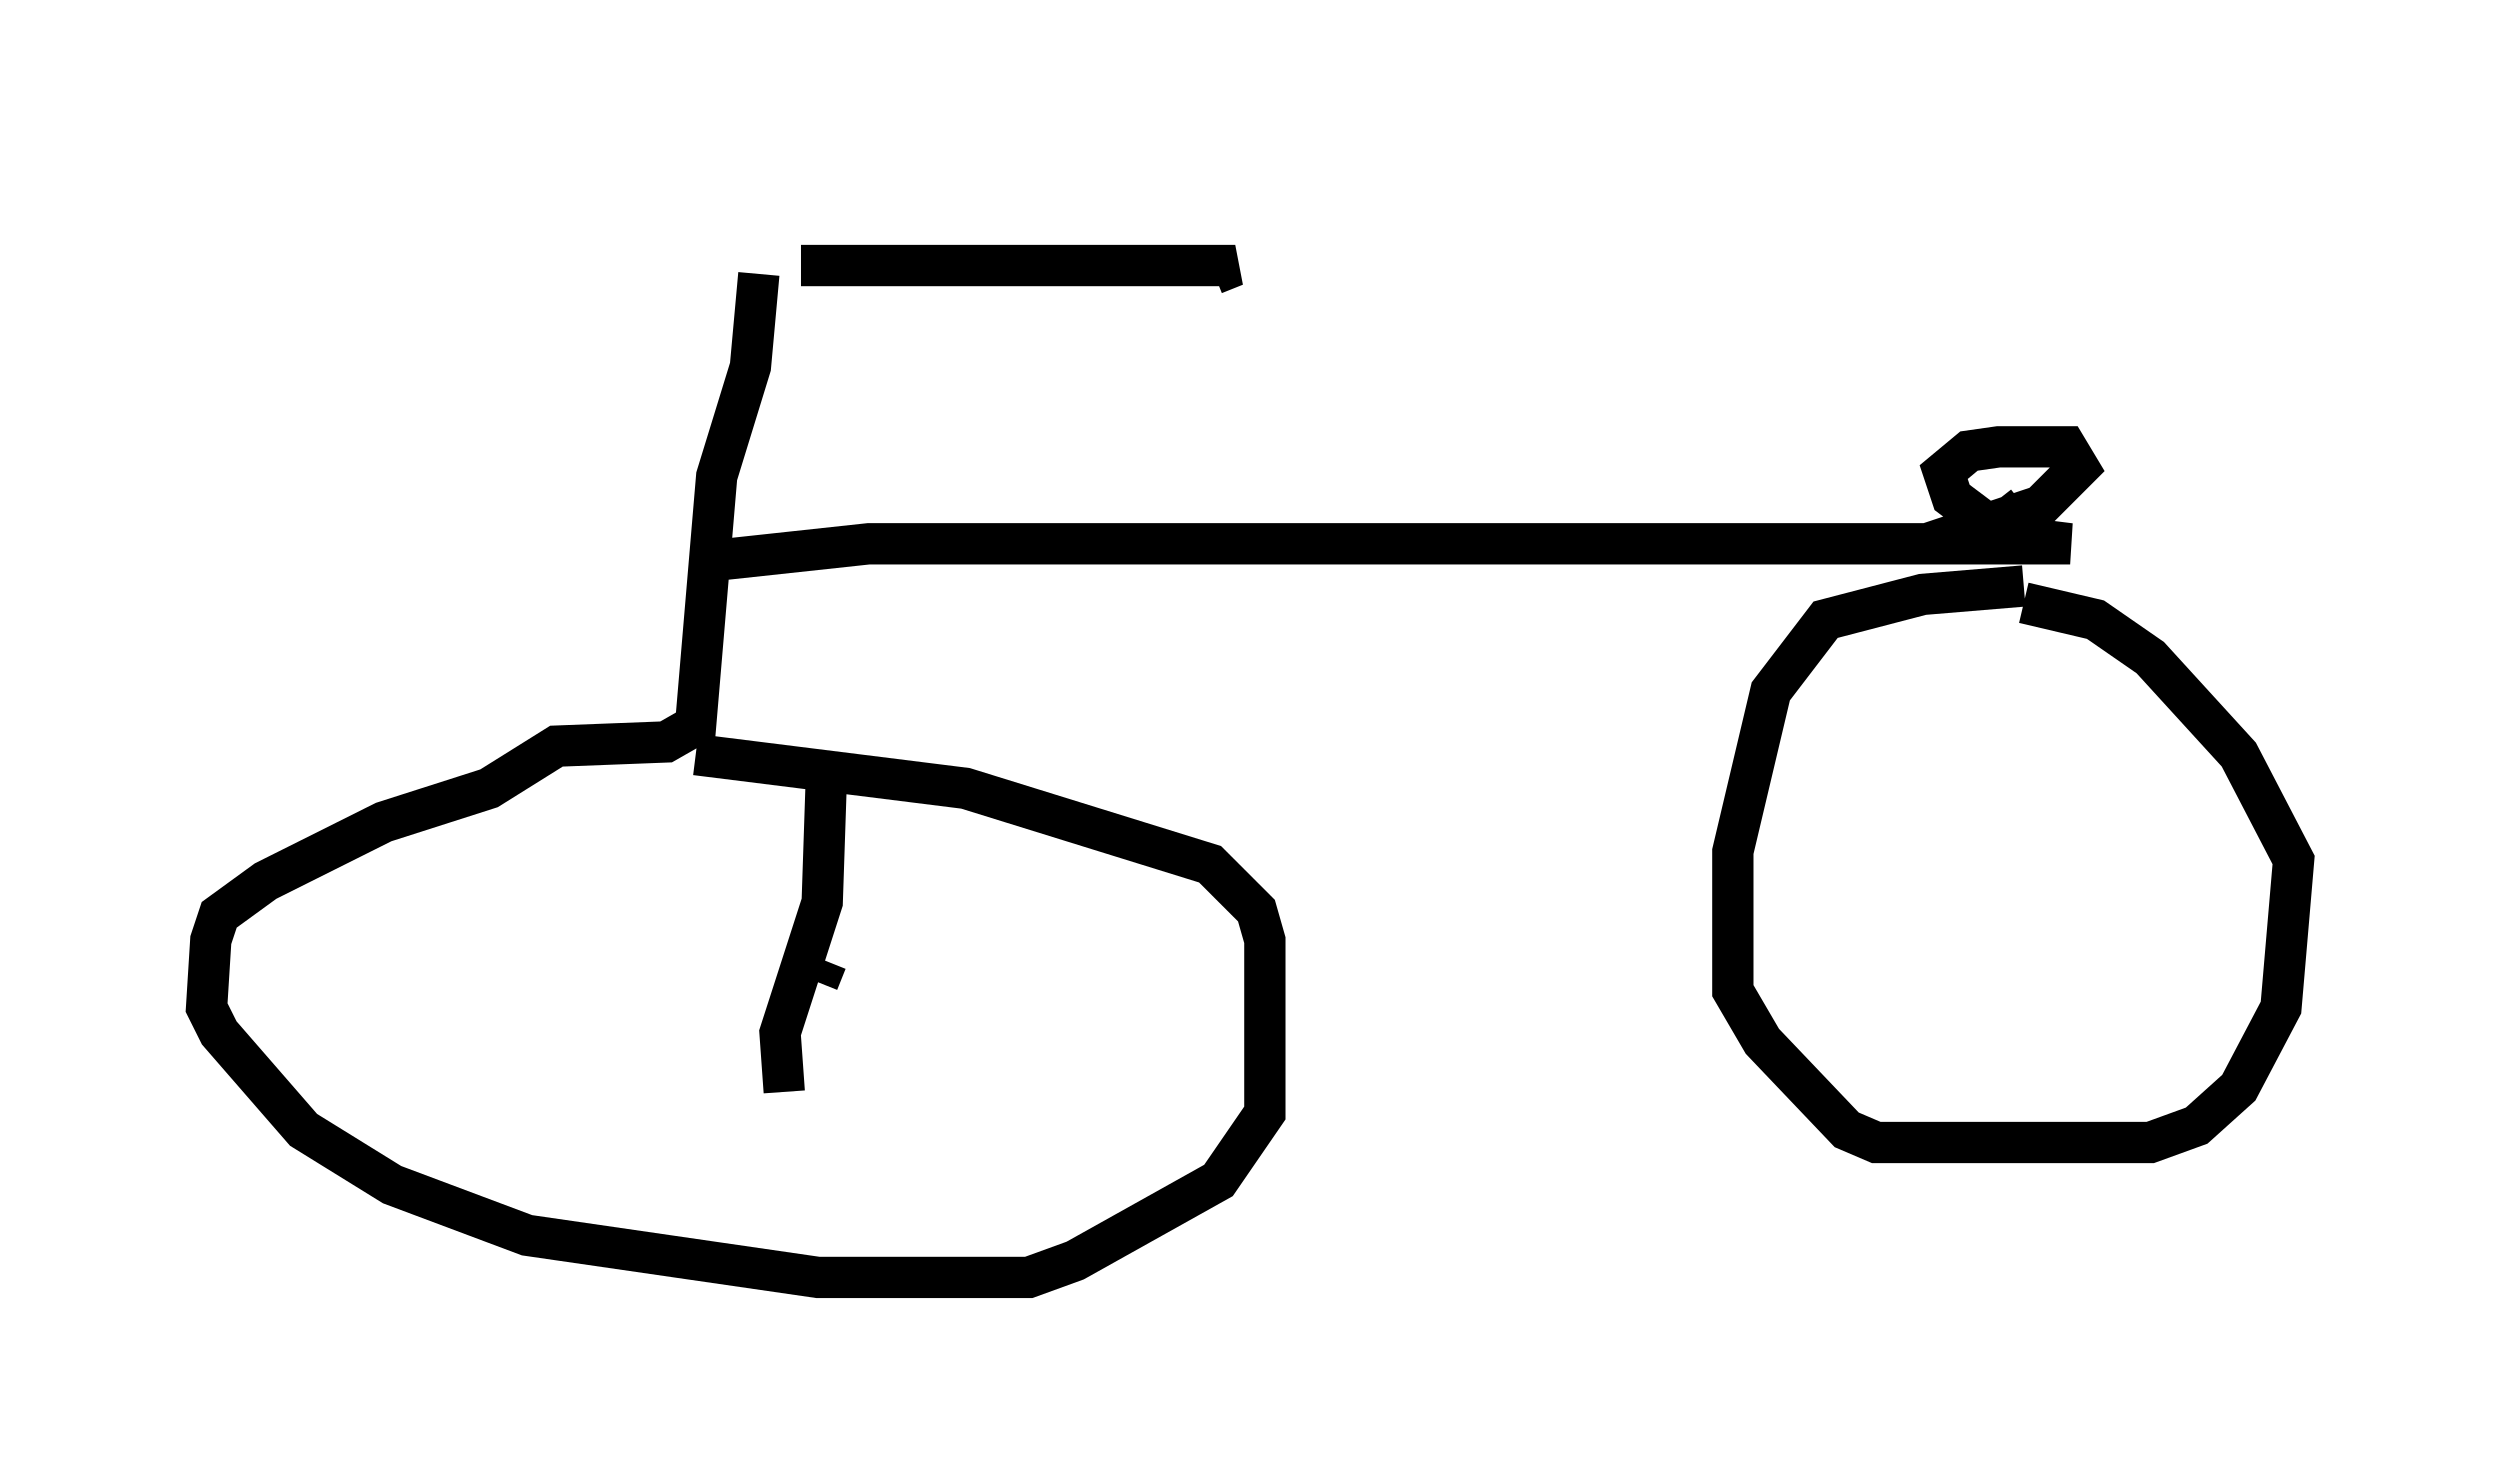 <?xml version="1.0" encoding="utf-8" ?>
<svg baseProfile="full" height="35.929" version="1.1" width="60.532" xmlns="http://www.w3.org/2000/svg" xmlns:ev="http://www.w3.org/2001/xml-events" xmlns:xlink="http://www.w3.org/1999/xlink"><defs /><rect fill="white" height="35.929" width="60.532" x="0" y="0" /><path d="M8.675, 5 m10.719, 1.429 l10.515, 0.0 -0.51, 0.204 m-11.025, 0.0 l-0.204, 2.246 -0.817, 2.654 l-0.51, 6.023 -0.715, 0.408 l-2.654, 0.102 -1.633, 1.021 l-2.552, 0.817 -2.858, 1.429 l-1.123, 0.817 -0.204, 0.613 l-0.102, 1.633 0.306, 0.613 l2.042, 2.348 2.144, 1.327 l3.267, 1.225 7.044, 1.021 l5.104, 0.0 1.123, -0.408 l3.471, -1.94 1.123, -1.633 l0.0, -4.185 -0.204, -0.715 l-1.123, -1.123 -5.921, -1.838 l-6.533, -0.817 m0.408, -4.696 l3.777, -0.408 29.094, 0.0 l-1.633, -0.204 -1.225, -0.919 l-0.204, -0.613 0.613, -0.51 l0.715, -0.102 1.633, 0.0 l0.306, 0.51 -0.919, 0.919 l-1.838, 0.613 0.51, 0.102 l0.919, -0.715 m0.0, 1.94 l-2.45, 0.204 -2.348, 0.613 l-1.327, 1.735 -0.919, 3.879 l0.0, 3.369 0.715, 1.225 l2.042, 2.144 0.715, 0.306 l6.635, 0.0 1.123, -0.408 l1.021, -0.919 1.021, -1.94 l0.306, -3.573 -1.327, -2.552 l-2.144, -2.348 -1.327, -0.919 l-1.735, -0.408 m-30.013, 11.842 l-0.102, -1.429 1.021, -3.165 l0.102, -3.063 m0.0, 4.492 l-0.204, 0.51 " fill="none" stroke="black" stroke-width="1" /></svg>